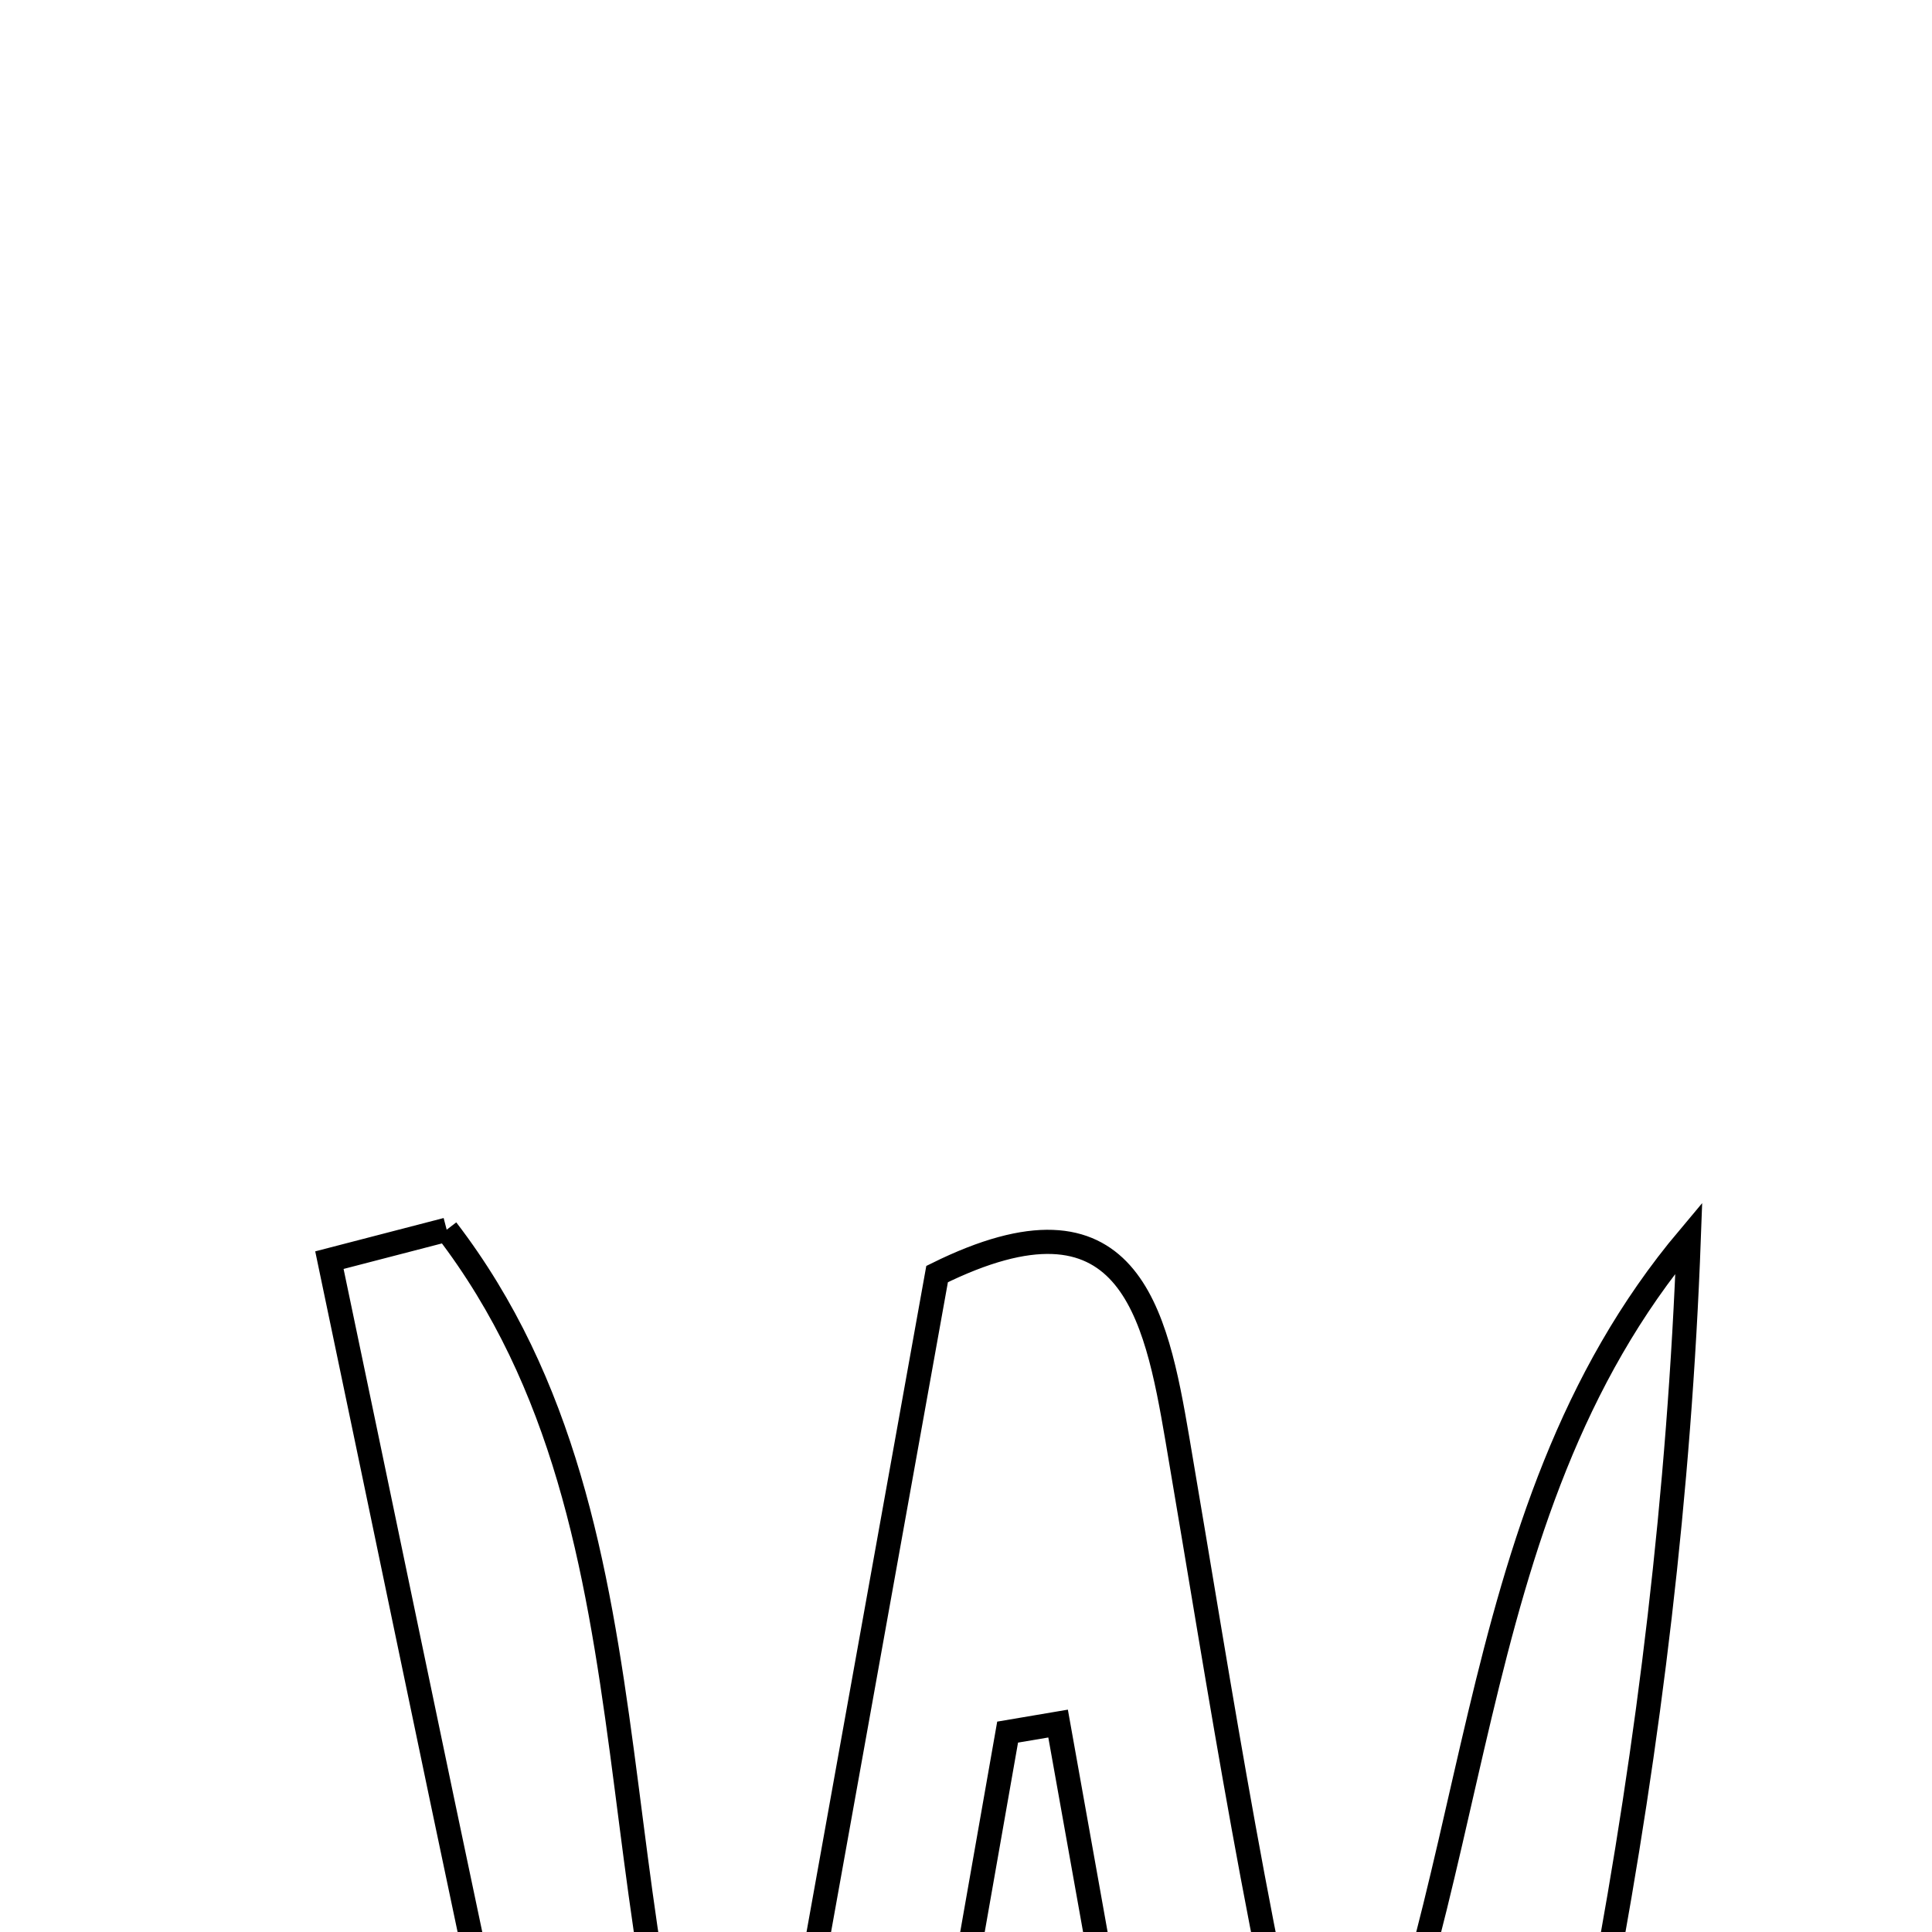 <svg xmlns="http://www.w3.org/2000/svg" viewBox="0.0 0.0 24.0 24.0" height="200px" width="200px"><path fill="none" stroke="black" stroke-width=".3" stroke-opacity="1.0"  filling="0" d="M5.549 15.276 C8.467 19.081 7.178 24.306 9.329 28.685 C10.124 24.262 10.88 20.06 11.641 15.827 C14.023 14.648 14.356 16.298 14.626 17.878 C15.173 21.083 15.652 24.299 16.482 27.534 C18.498 23.632 18.038 18.873 20.979 15.376 C20.746 21.716 19.475 27.77 17.668 33.709 C17.562 34.059 16.492 34.117 15.472 34.435 C14.659 29.886 13.901 25.649 13.144 21.411 C12.935 21.447 12.726 21.482 12.517 21.517 C11.78 25.71 11.042 29.904 10.238 34.475 C9.21 34.058 8.007 33.896 7.912 33.481 C6.551 27.559 5.339 21.602 4.092 15.654 C4.577 15.528 5.063 15.403 5.549 15.276"></path></svg>